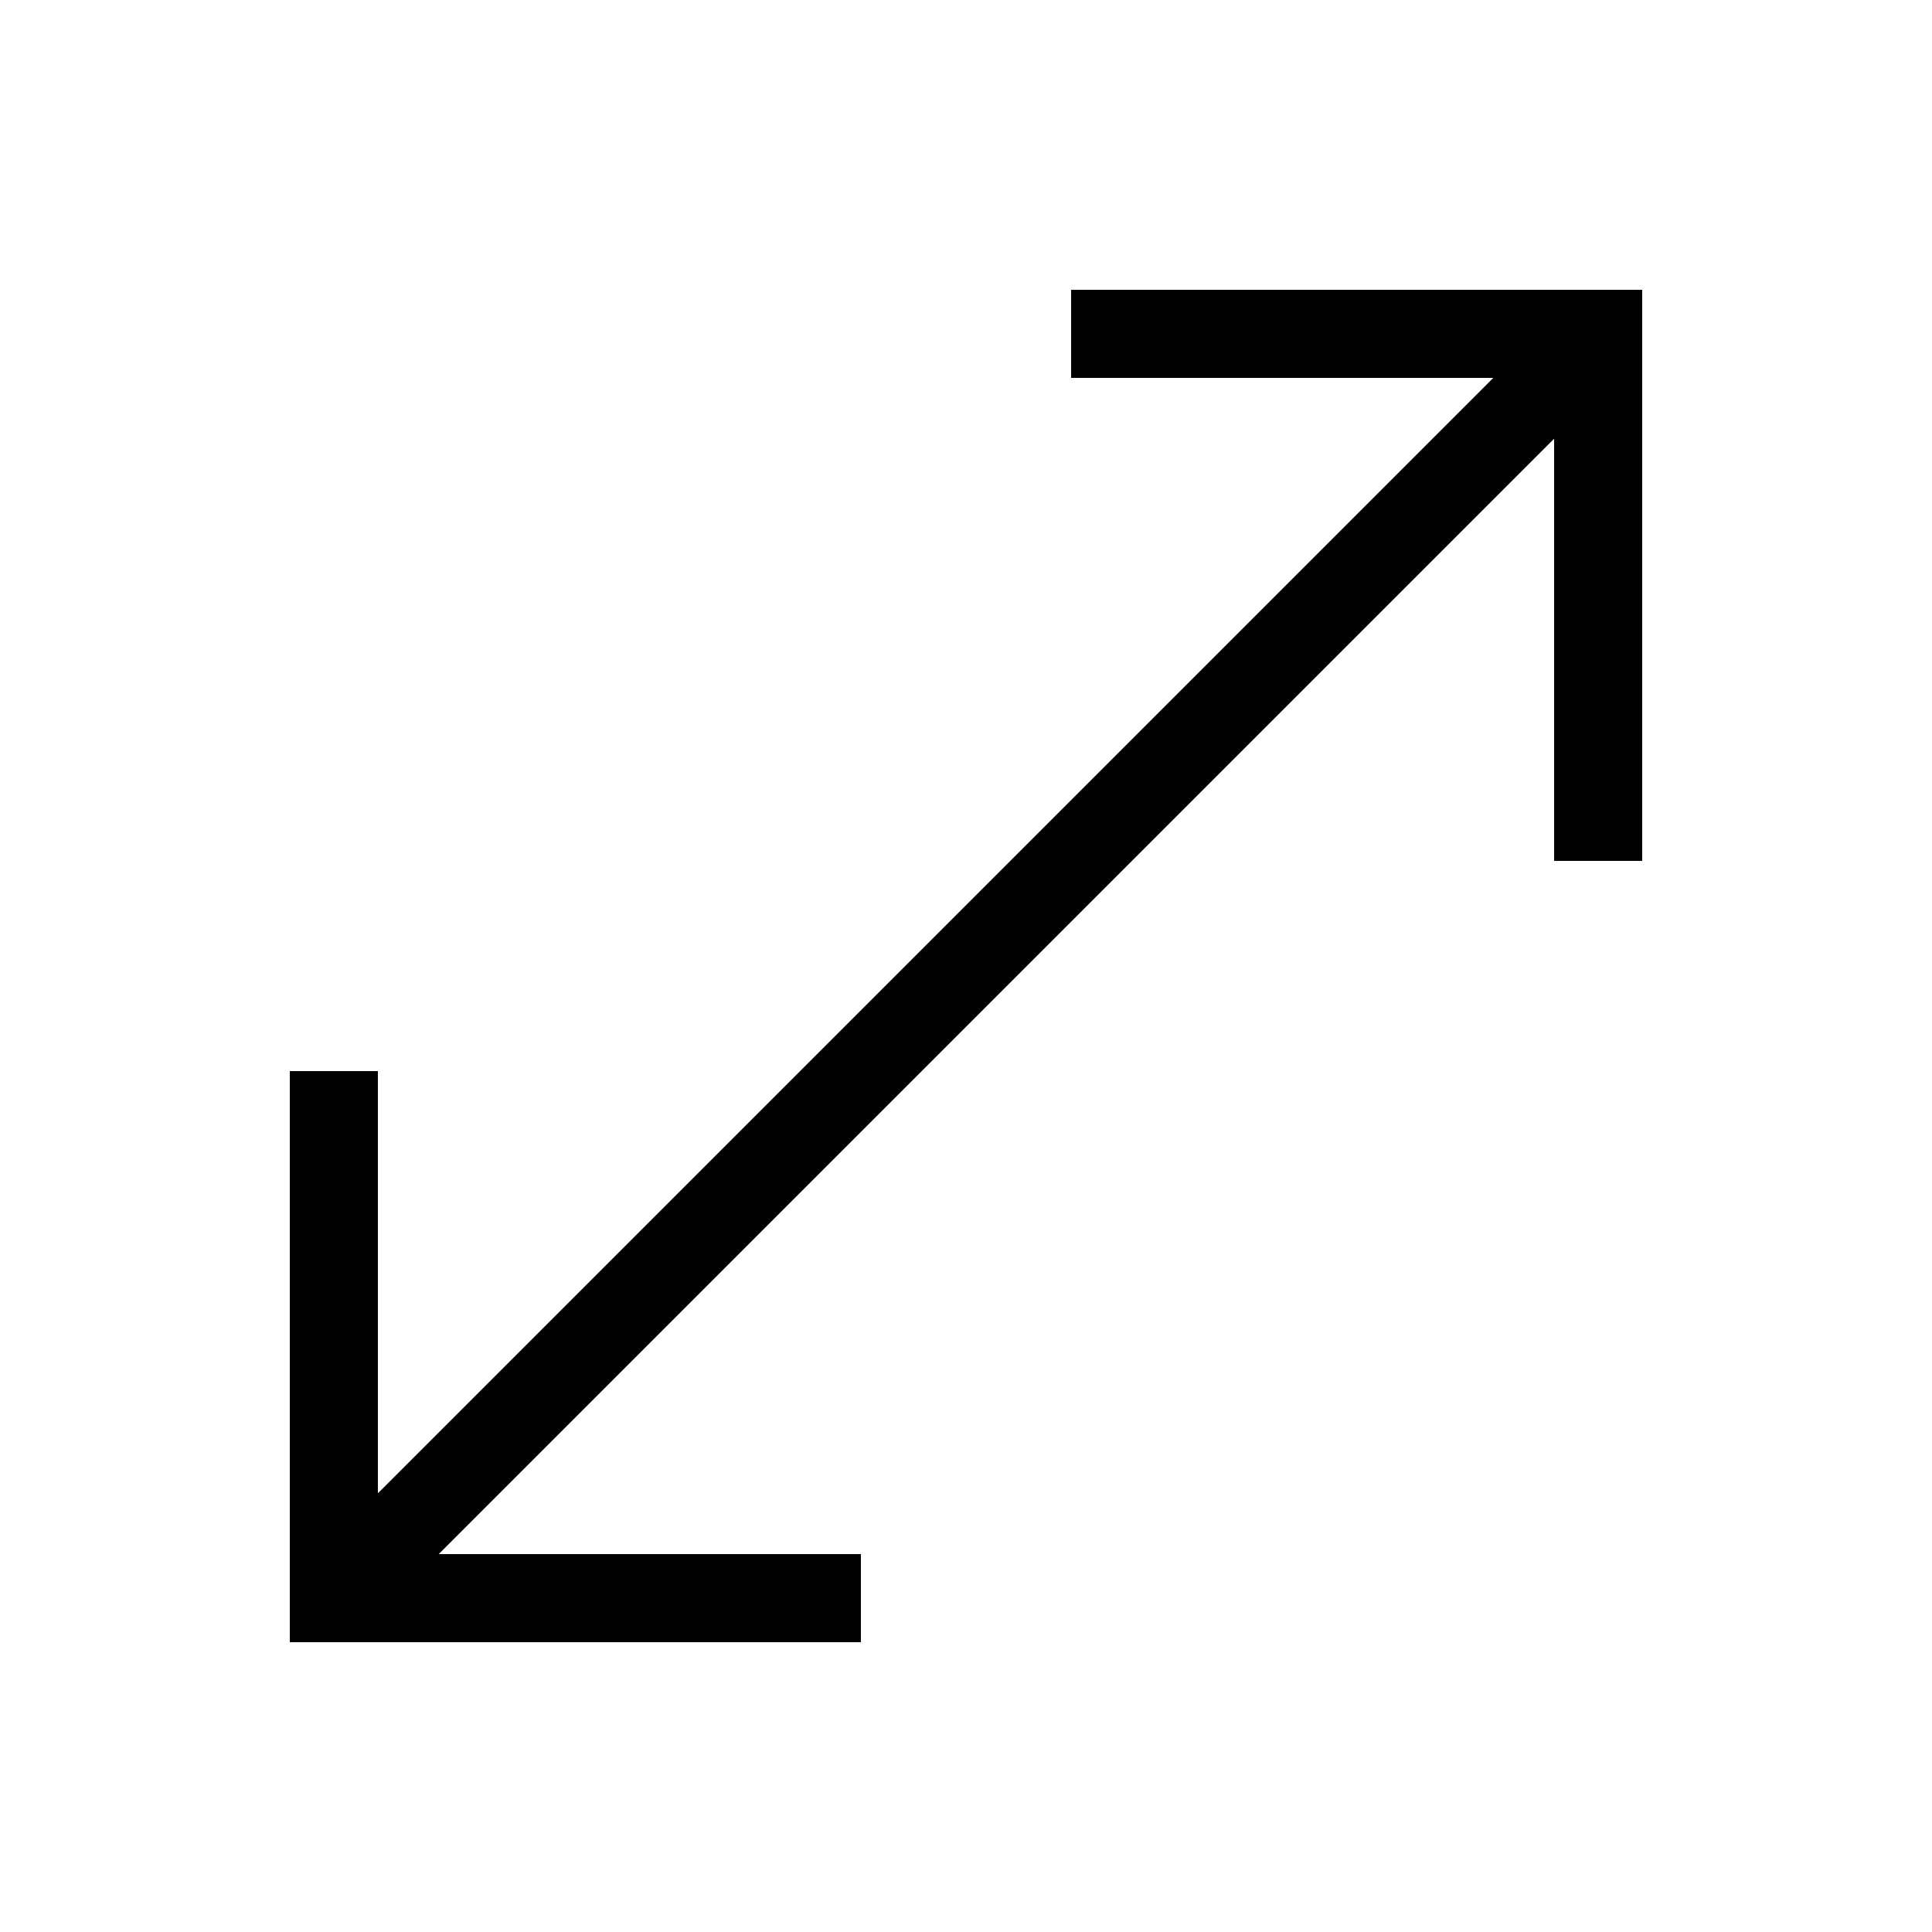 <svg xmlns="http://www.w3.org/2000/svg" height="48" viewBox="0 -960 960 960" width="48"><path d="M144-144v-283.77h43.77V-218L742-772.23H532.23V-816H816v283.77h-43.77V-742L218-187.77h209.77V-144H144Z"/></svg>